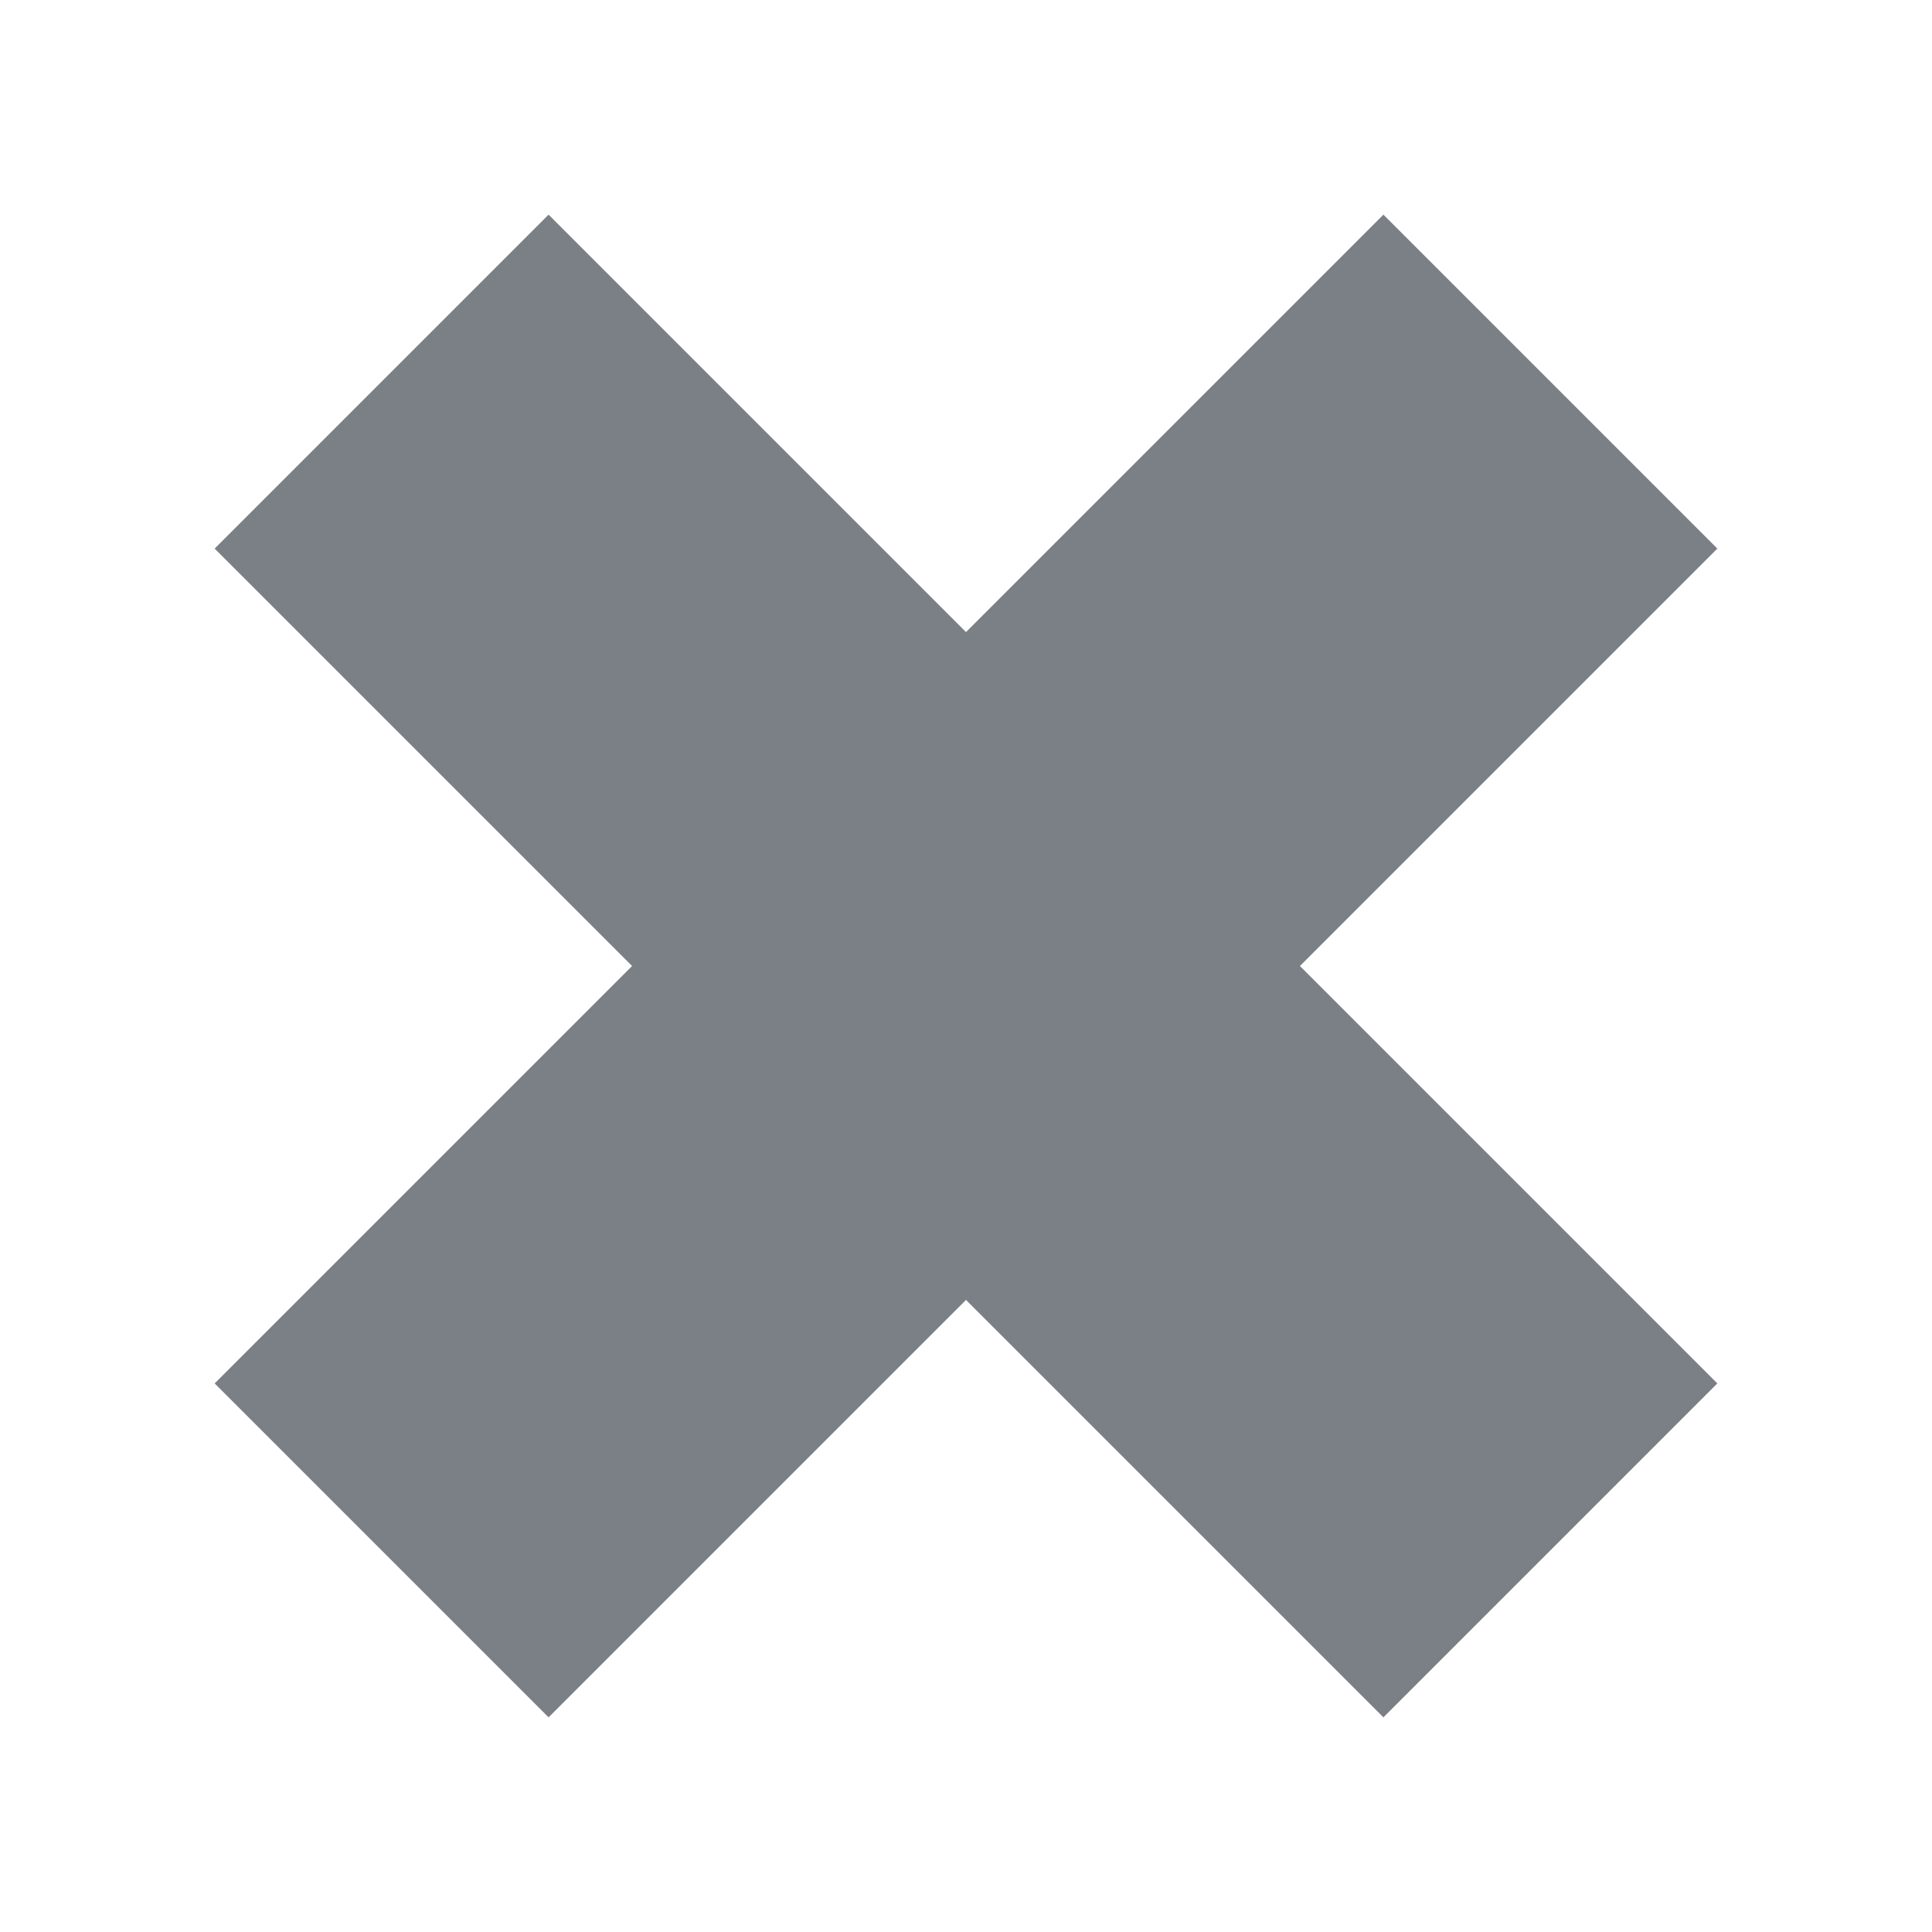 <svg xmlns="http://www.w3.org/2000/svg" width="18" height="18" fill="none" viewBox="0 0 18 18"><path fill="#7B7F86" d="M16 5.111L12.889 2L9 5.889L5.111 2L2 5.111L5.889 9L2 12.889L5.111 16L9 12.111L12.889 16L16 12.889L12.111 9L16 5.111Z"/></svg>